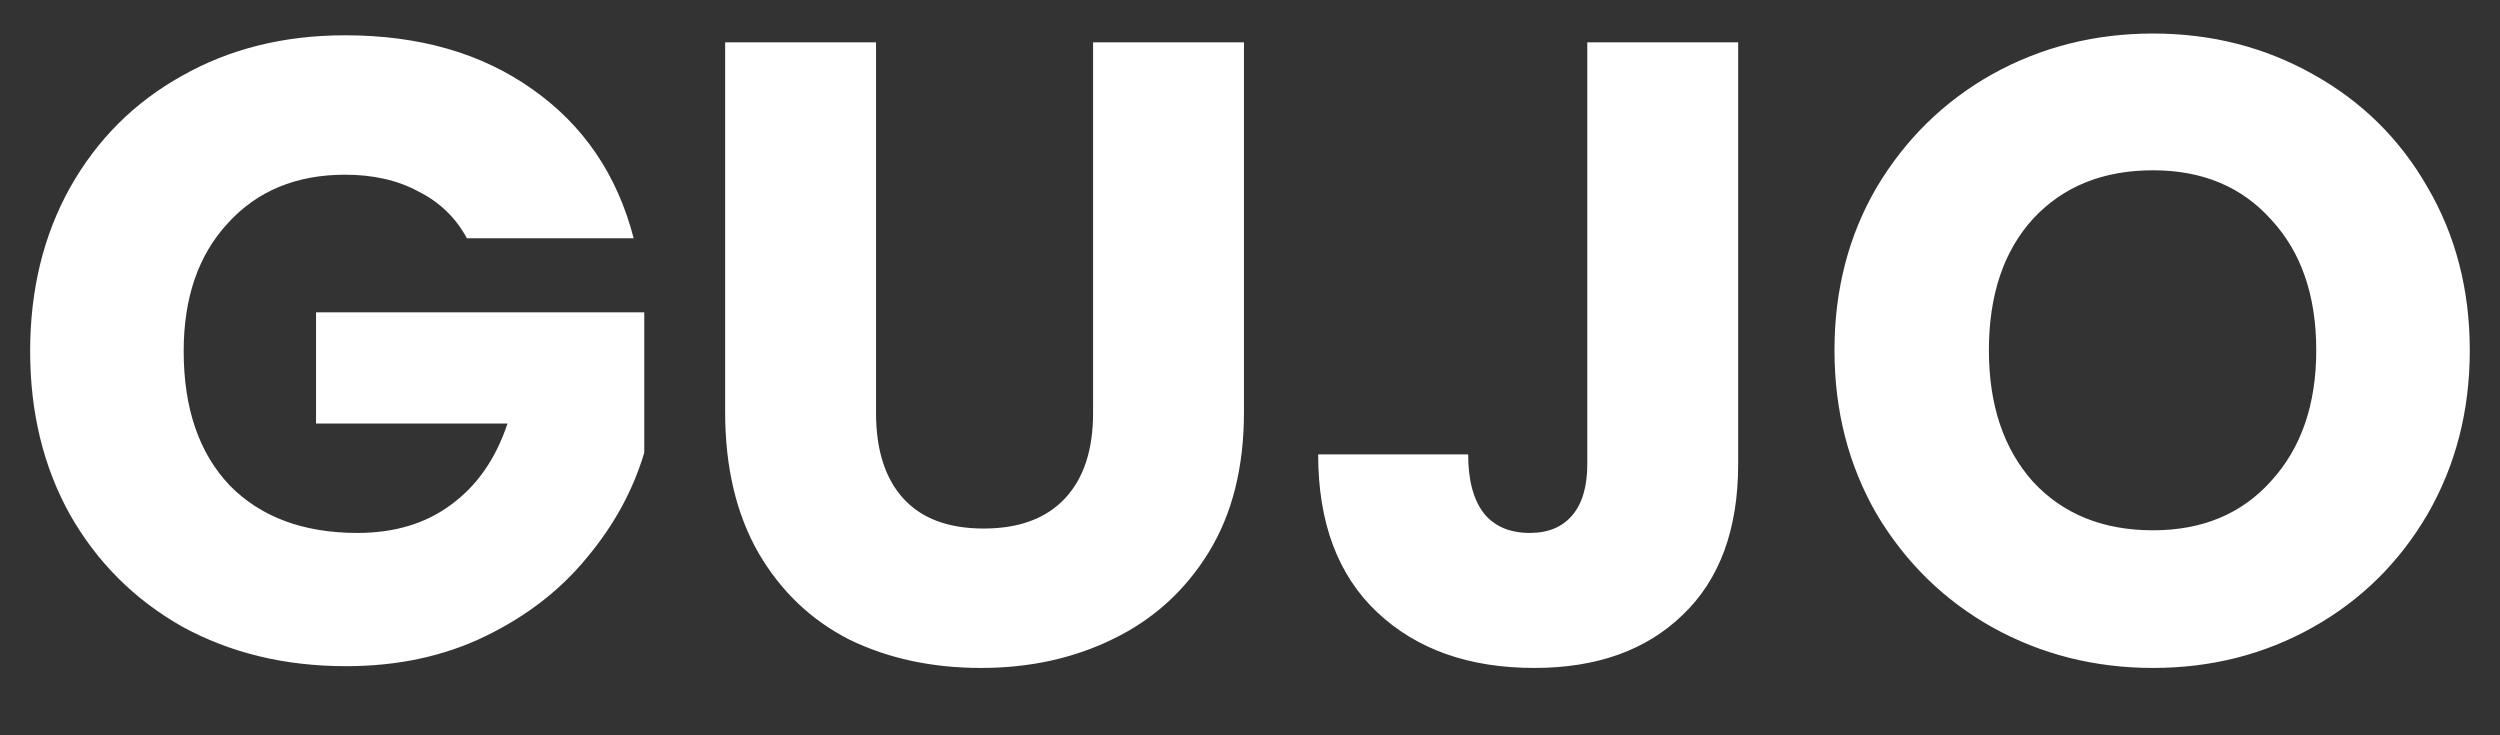 <svg width="34" height="10" viewBox="0 0 34 10" fill="none" xmlns="http://www.w3.org/2000/svg">
<rect x="0" y="0" width="34" height="10" fill="#333333" stroke="none"/>
<path d="M6.35 3.24C6.198 2.96 5.978 2.748 5.69 2.604C5.41 2.452 5.078 2.376 4.694 2.376C4.03 2.376 3.498 2.596 3.098 3.036C2.698 3.468 2.498 4.048 2.498 4.776C2.498 5.552 2.706 6.16 3.122 6.6C3.546 7.032 4.126 7.248 4.862 7.248C5.366 7.248 5.79 7.12 6.134 6.864C6.486 6.608 6.742 6.24 6.902 5.76H4.298V4.248H8.762V6.156C8.61 6.668 8.35 7.144 7.982 7.584C7.622 8.024 7.162 8.38 6.602 8.652C6.042 8.924 5.41 9.06 4.706 9.06C3.874 9.06 3.13 8.88 2.474 8.52C1.826 8.152 1.318 7.644 0.95 6.996C0.59 6.348 0.41 5.608 0.41 4.776C0.41 3.944 0.59 3.204 0.95 2.556C1.318 1.9 1.826 1.392 2.474 1.032C3.122 0.664 3.862 0.48 4.694 0.48C5.702 0.48 6.55 0.724 7.238 1.212C7.934 1.7 8.394 2.376 8.618 3.24H6.35ZM11.914 0.576V5.616C11.914 6.12 12.038 6.508 12.286 6.78C12.534 7.052 12.898 7.188 13.378 7.188C13.858 7.188 14.226 7.052 14.482 6.78C14.738 6.508 14.866 6.12 14.866 5.616V0.576H16.918V5.604C16.918 6.356 16.758 6.992 16.438 7.512C16.118 8.032 15.686 8.424 15.142 8.688C14.606 8.952 14.006 9.084 13.342 9.084C12.678 9.084 12.082 8.956 11.554 8.7C11.034 8.436 10.622 8.044 10.318 7.524C10.014 6.996 9.862 6.356 9.862 5.604V0.576H11.914ZM23.639 0.576V6.312C23.639 7.2 23.387 7.884 22.883 8.364C22.387 8.844 21.715 9.084 20.867 9.084C19.979 9.084 19.267 8.832 18.731 8.328C18.195 7.824 17.927 7.108 17.927 6.18H19.967C19.967 6.532 20.039 6.8 20.183 6.984C20.327 7.16 20.535 7.248 20.807 7.248C21.055 7.248 21.247 7.168 21.383 7.008C21.519 6.848 21.587 6.616 21.587 6.312V0.576H23.639ZM29.281 9.084C28.489 9.084 27.761 8.9 27.097 8.532C26.441 8.164 25.917 7.652 25.525 6.996C25.141 6.332 24.949 5.588 24.949 4.764C24.949 3.94 25.141 3.2 25.525 2.544C25.917 1.888 26.441 1.376 27.097 1.008C27.761 0.64 28.489 0.456 29.281 0.456C30.073 0.456 30.797 0.64 31.453 1.008C32.117 1.376 32.637 1.888 33.013 2.544C33.397 3.2 33.589 3.94 33.589 4.764C33.589 5.588 33.397 6.332 33.013 6.996C32.629 7.652 32.109 8.164 31.453 8.532C30.797 8.9 30.073 9.084 29.281 9.084ZM29.281 7.212C29.953 7.212 30.489 6.988 30.889 6.54C31.297 6.092 31.501 5.5 31.501 4.764C31.501 4.02 31.297 3.428 30.889 2.988C30.489 2.54 29.953 2.316 29.281 2.316C28.601 2.316 28.057 2.536 27.649 2.976C27.249 3.416 27.049 4.012 27.049 4.764C27.049 5.508 27.249 6.104 27.649 6.552C28.057 6.992 28.601 7.212 29.281 7.212Z" fill="white"/>
</svg>

